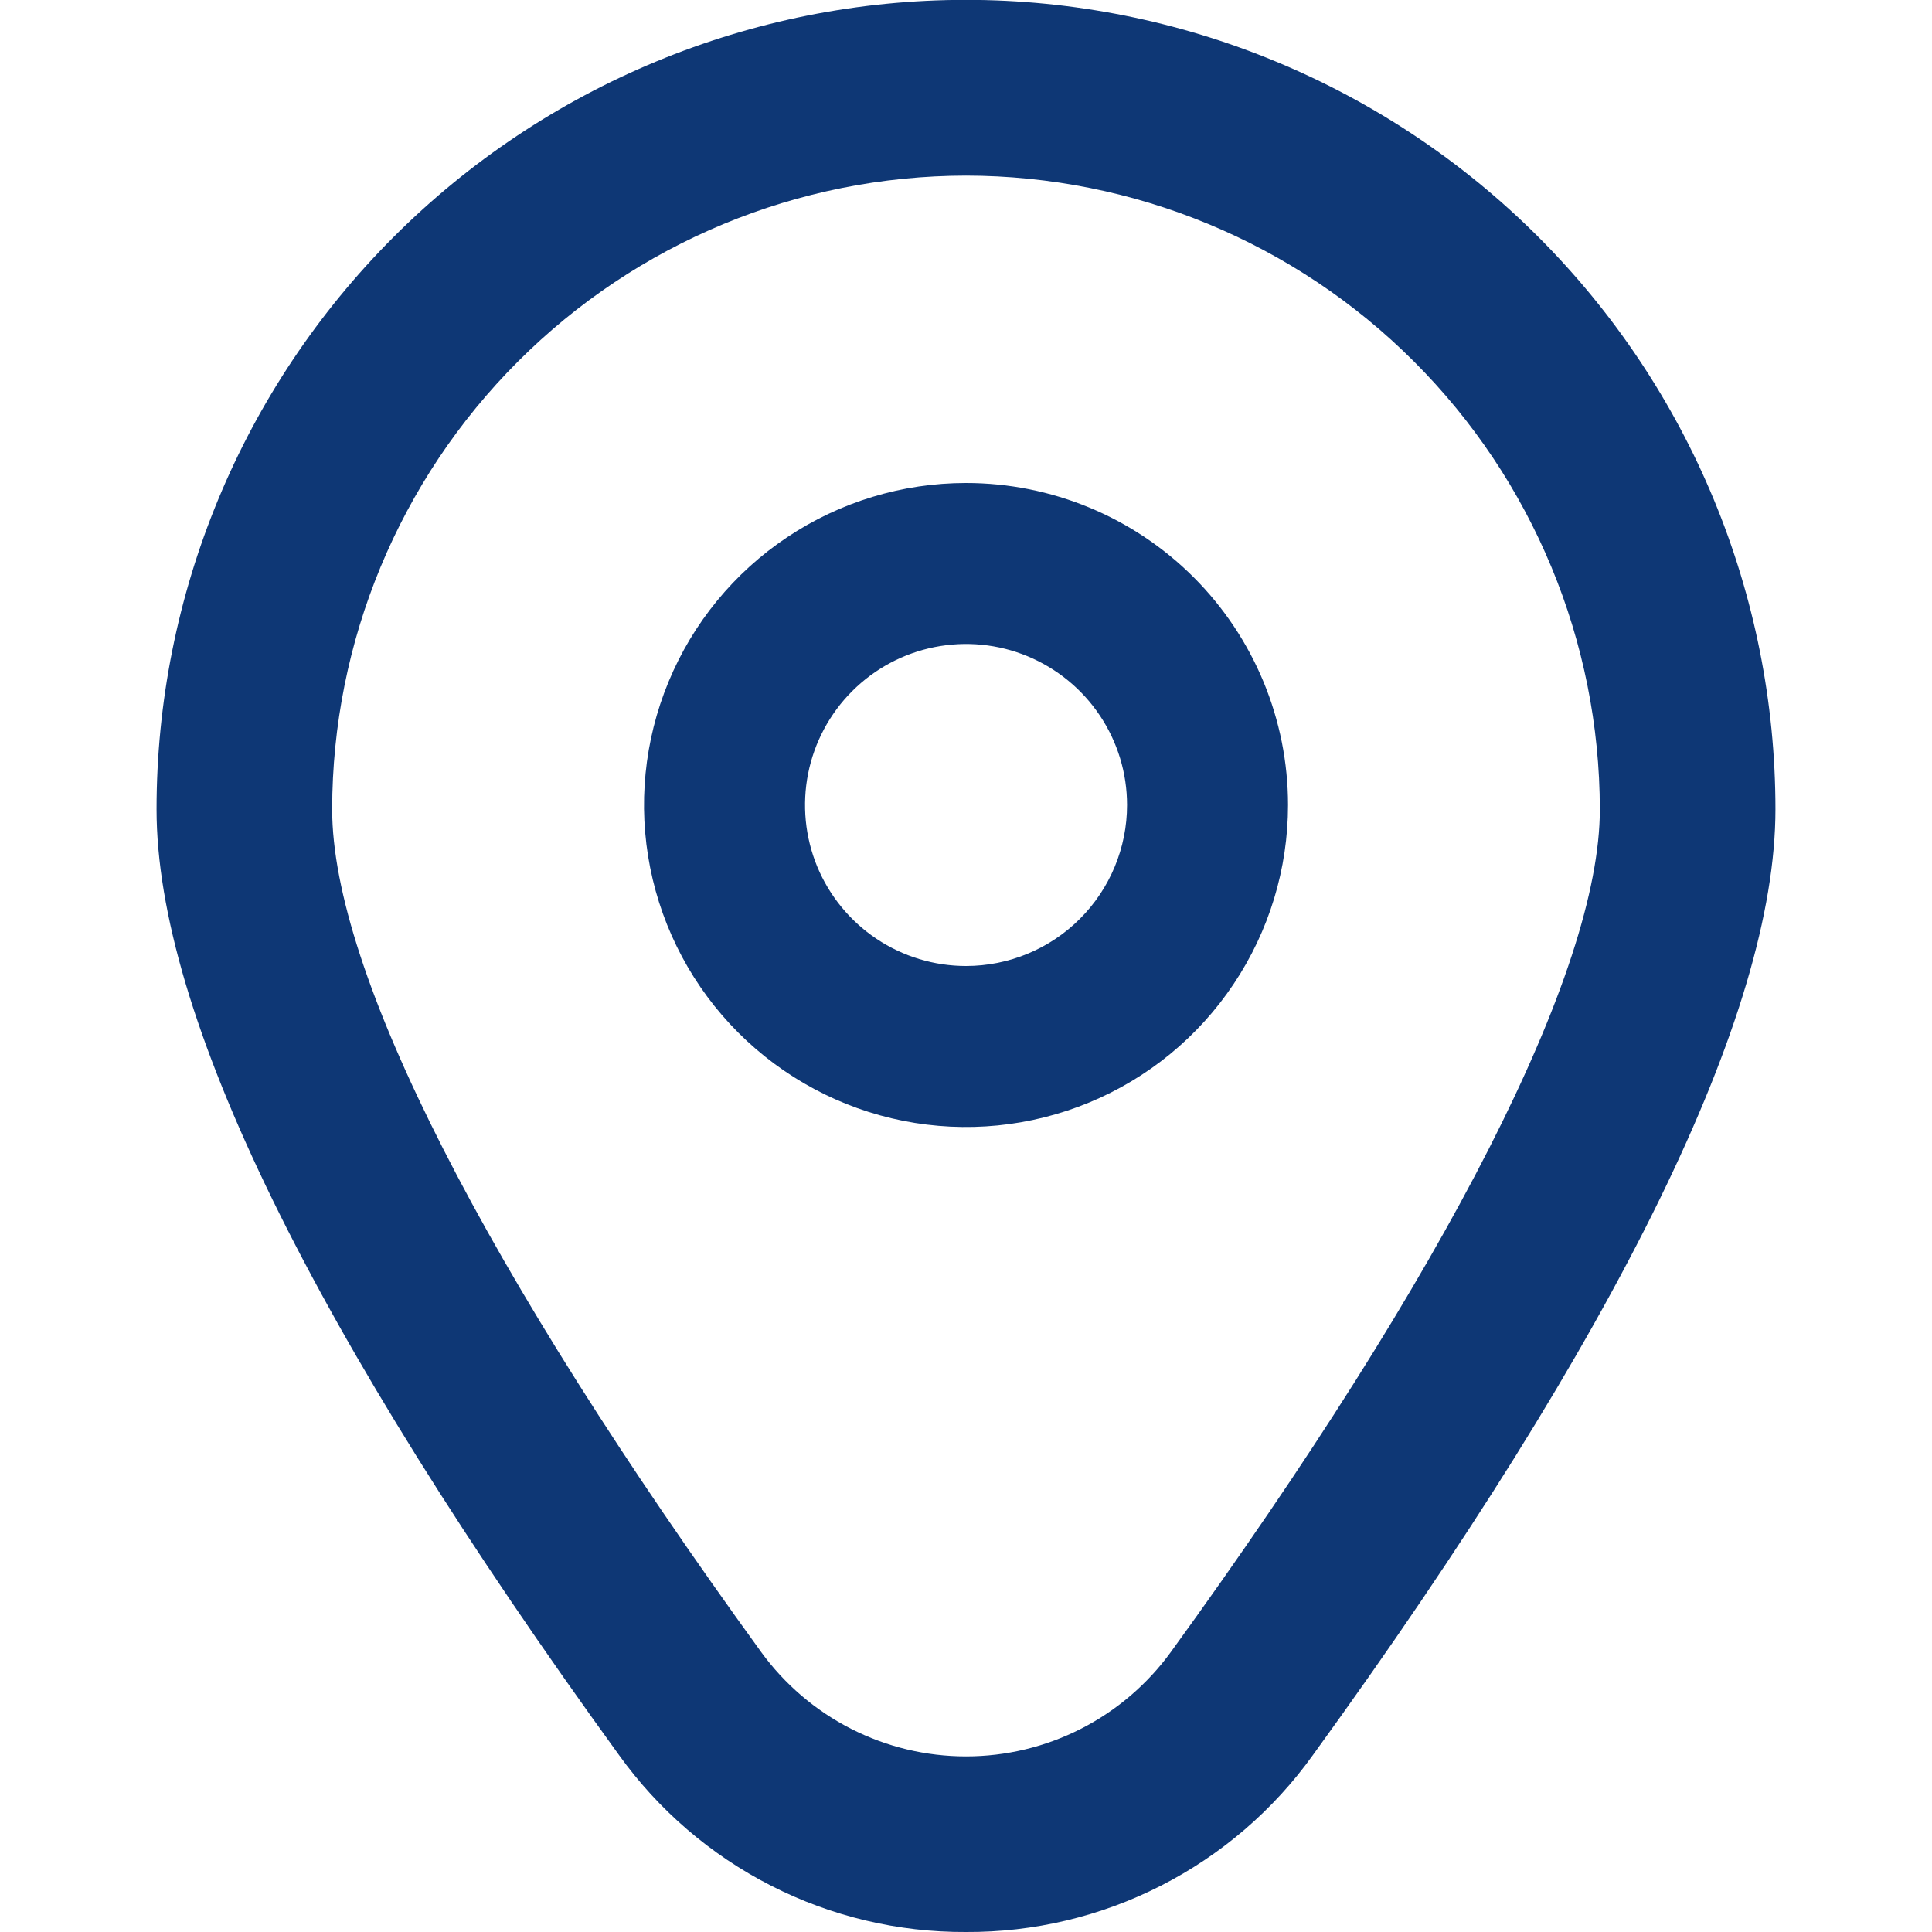<svg width="28" height="28" viewBox="0 0 28 28" fill="none" xmlns="http://www.w3.org/2000/svg">
<g clip-path="url(#clip0_8_158)">
<path d="M14 7C13.077 7 12.175 7.274 11.408 7.786C10.64 8.299 10.042 9.028 9.689 9.881C9.336 10.733 9.243 11.672 9.423 12.577C9.603 13.482 10.048 14.314 10.7 14.966C11.353 15.619 12.184 16.064 13.09 16.244C13.995 16.424 14.933 16.331 15.786 15.978C16.639 15.625 17.368 15.027 17.88 14.259C18.393 13.492 18.667 12.59 18.667 11.667C18.667 10.429 18.175 9.242 17.3 8.367C16.425 7.492 15.238 7 14 7ZM14 14C13.539 14 13.088 13.863 12.704 13.607C12.32 13.35 12.021 12.986 11.844 12.56C11.668 12.133 11.622 11.664 11.712 11.211C11.802 10.759 12.024 10.343 12.35 10.017C12.677 9.69 13.092 9.468 13.545 9.378C13.998 9.288 14.467 9.334 14.893 9.511C15.319 9.688 15.684 9.987 15.94 10.37C16.197 10.754 16.334 11.205 16.334 11.667C16.334 12.286 16.088 12.879 15.65 13.317C15.213 13.754 14.619 14 14 14Z" fill="#0E3775"/>
<path d="M14 28C13.018 28.005 12.048 27.775 11.173 27.328C10.298 26.882 9.543 26.232 8.97 25.434C4.524 19.3 2.269 14.69 2.269 11.729C2.269 8.618 3.505 5.634 5.705 3.434C7.905 1.234 10.889 -0.002 14 -0.002C17.111 -0.002 20.095 1.234 22.295 3.434C24.495 5.634 25.731 8.618 25.731 11.729C25.731 14.69 23.476 19.3 19.029 25.434C18.457 26.232 17.702 26.882 16.827 27.328C15.952 27.775 14.982 28.005 14 28ZM14 2.545C11.564 2.548 9.229 3.516 7.507 5.239C5.785 6.961 4.816 9.296 4.814 11.731C4.814 14.076 7.022 18.413 11.031 23.942C11.371 24.41 11.818 24.792 12.334 25.055C12.85 25.318 13.421 25.455 14 25.455C14.579 25.455 15.15 25.318 15.666 25.055C16.182 24.792 16.629 24.41 16.969 23.942C20.978 18.413 23.186 14.076 23.186 11.731C23.183 9.296 22.215 6.961 20.492 5.239C18.77 3.516 16.435 2.548 14 2.545Z" fill="#0E3775"/>
</g>
<defs>
<clipPath id="clip0_8_158">
<rect width="28" height="28" fill="white"/>
</clipPath>
</defs>
</svg>
